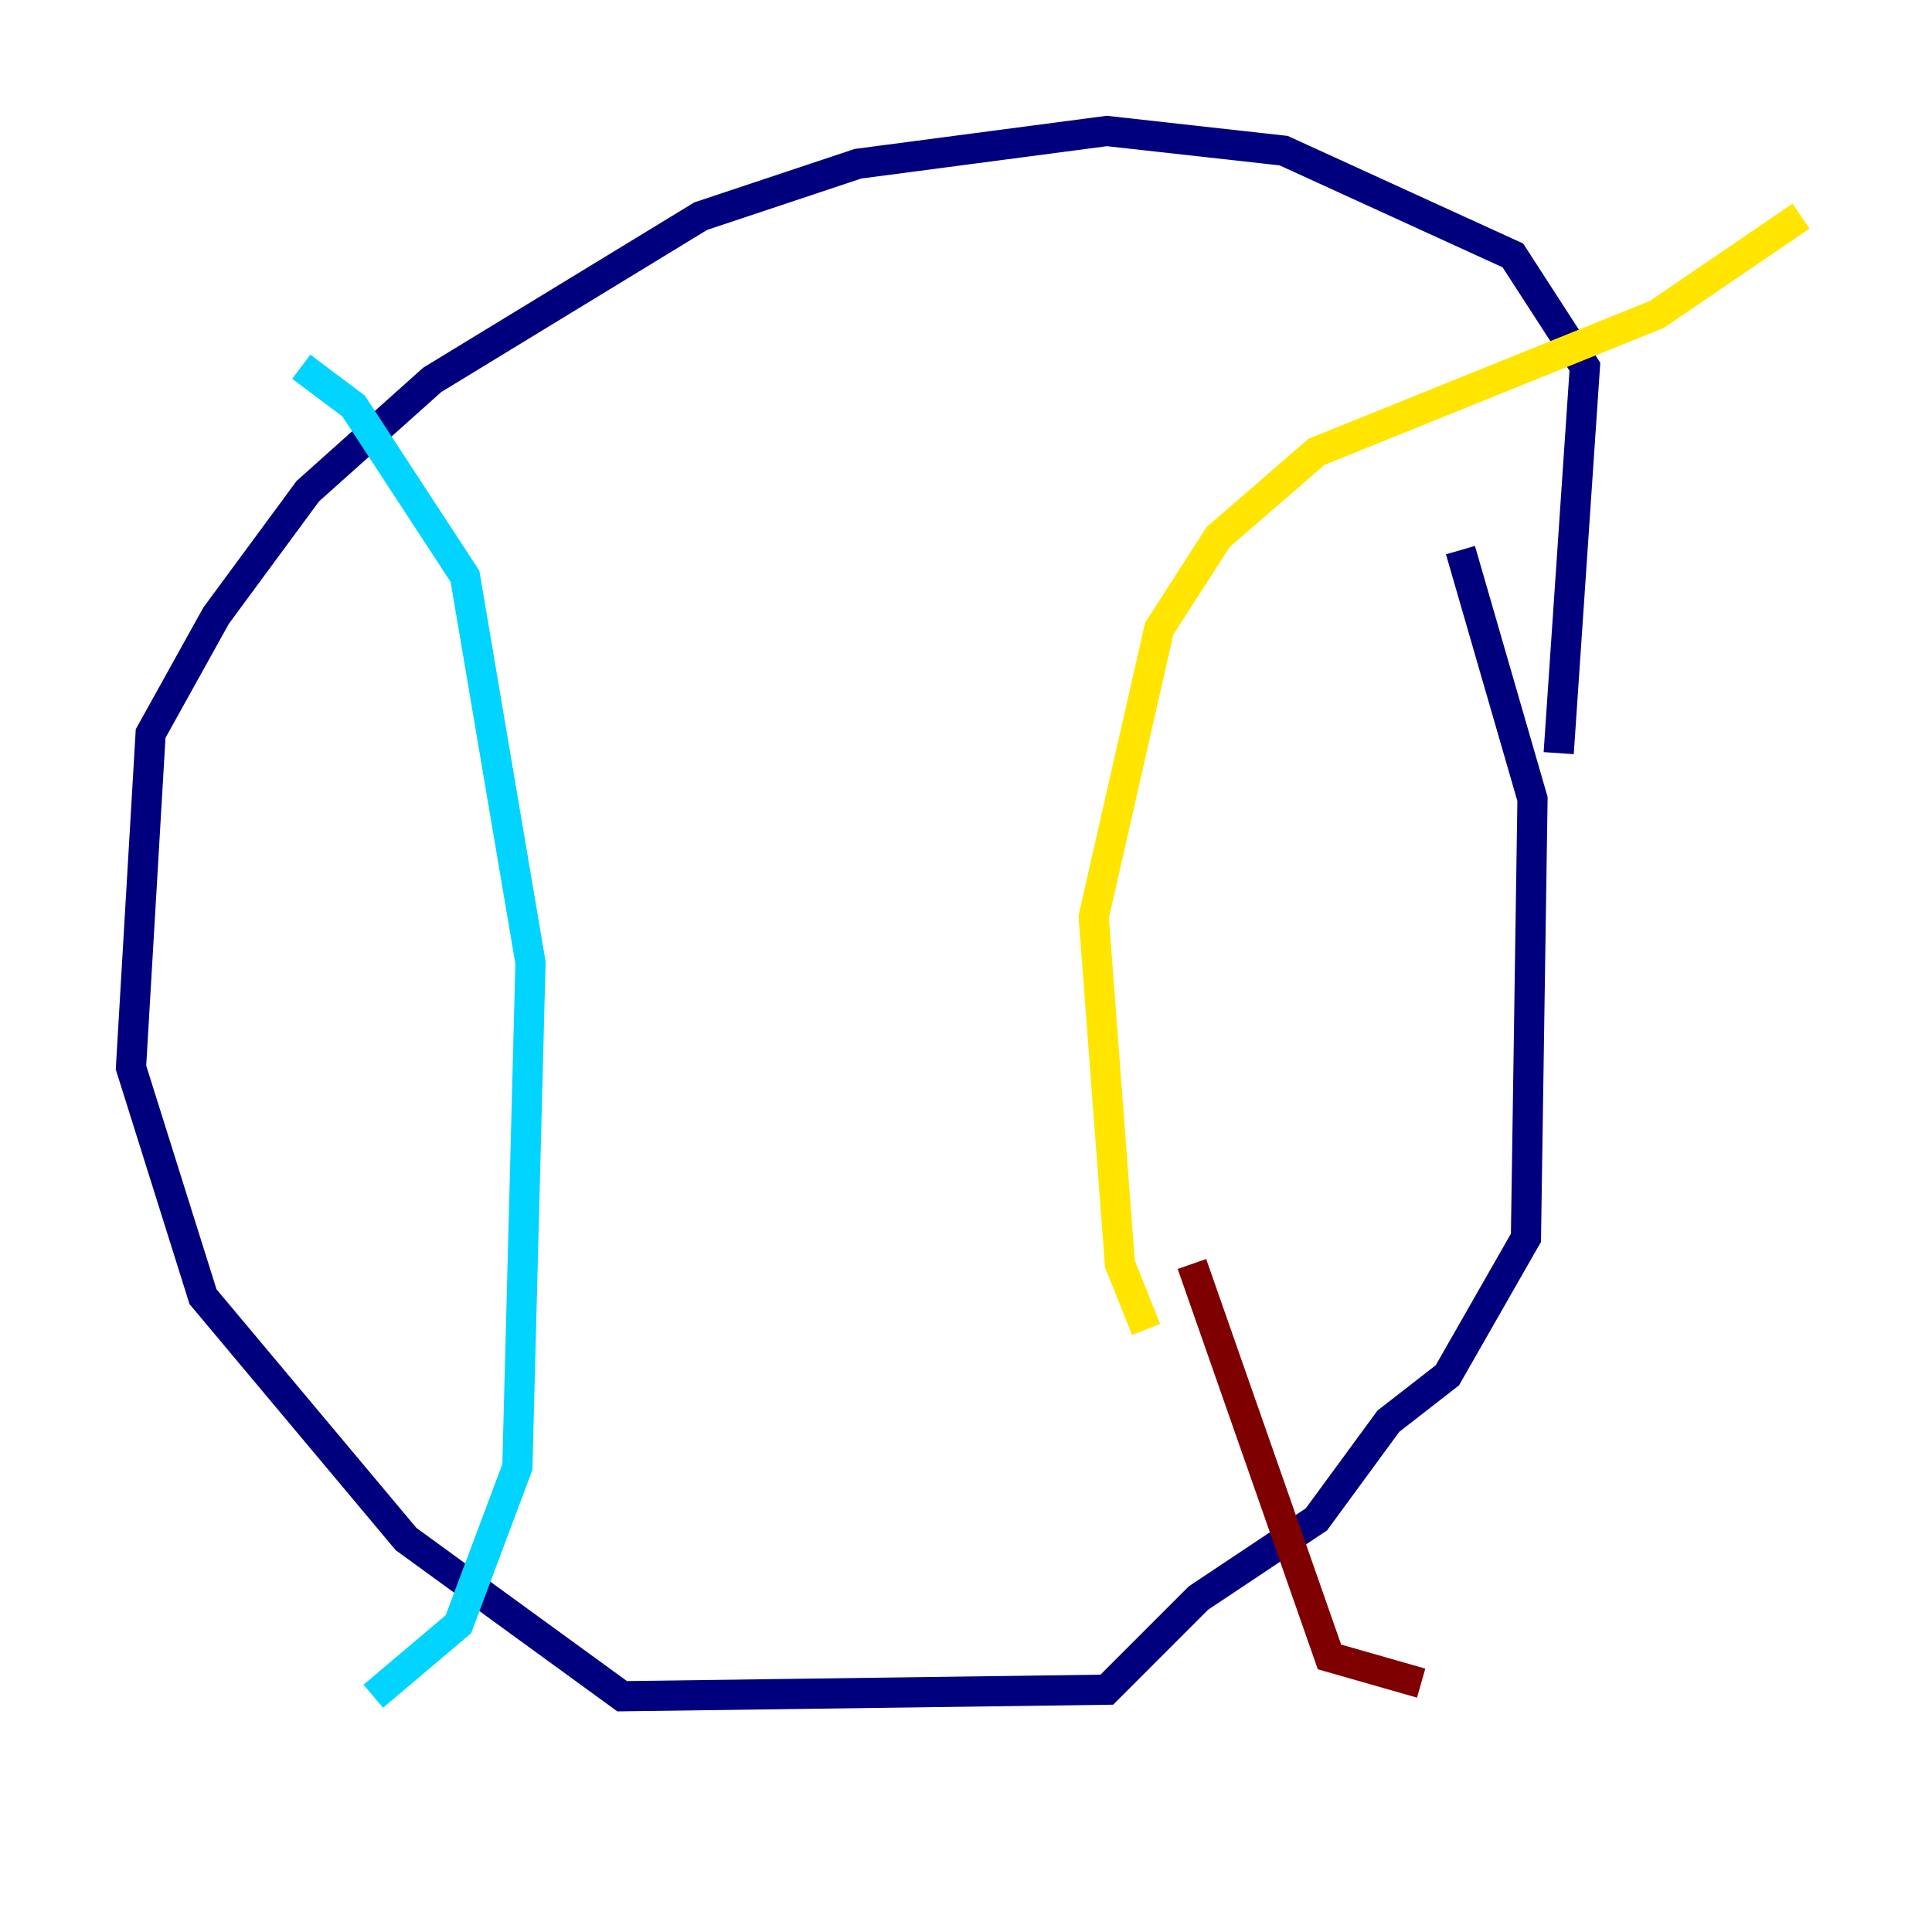 <?xml version="1.0" encoding="utf-8" ?>
<svg baseProfile="tiny" height="128" version="1.2" viewBox="0,0,128,128" width="128" xmlns="http://www.w3.org/2000/svg" xmlns:ev="http://www.w3.org/2001/xml-events" xmlns:xlink="http://www.w3.org/1999/xlink"><defs /><polyline fill="none" points="103.268,49.898 105.003,24.298 100.231,16.922 85.044,9.98 73.329,8.678 56.841,10.848 46.427,14.319 28.637,25.166 20.393,32.542 14.319,40.786 9.98,48.597 8.678,70.725 13.451,85.912 26.902,101.966 41.22,112.38 73.329,111.946 79.403,105.871 87.214,100.664 91.986,94.156 95.891,91.119 101.098,82.007 101.532,52.936 96.759,36.447" stroke="#00007f" stroke-width="2" /><polyline fill="none" points="19.959,24.298 23.43,26.902 30.807,38.183 35.146,63.783 34.278,97.193 30.373,107.607 24.732,112.38" stroke="#00d4ff" stroke-width="2" /><polyline fill="none" points="119.322,14.319 109.776,20.827 87.214,29.939 80.705,35.58 76.8,41.654 72.461,60.746 74.197,83.742 75.932,88.081" stroke="#ffe500" stroke-width="2" /><polyline fill="none" points="78.969,83.742 88.081,109.776 94.156,111.512" stroke="#7f0000" stroke-width="2" /></svg>